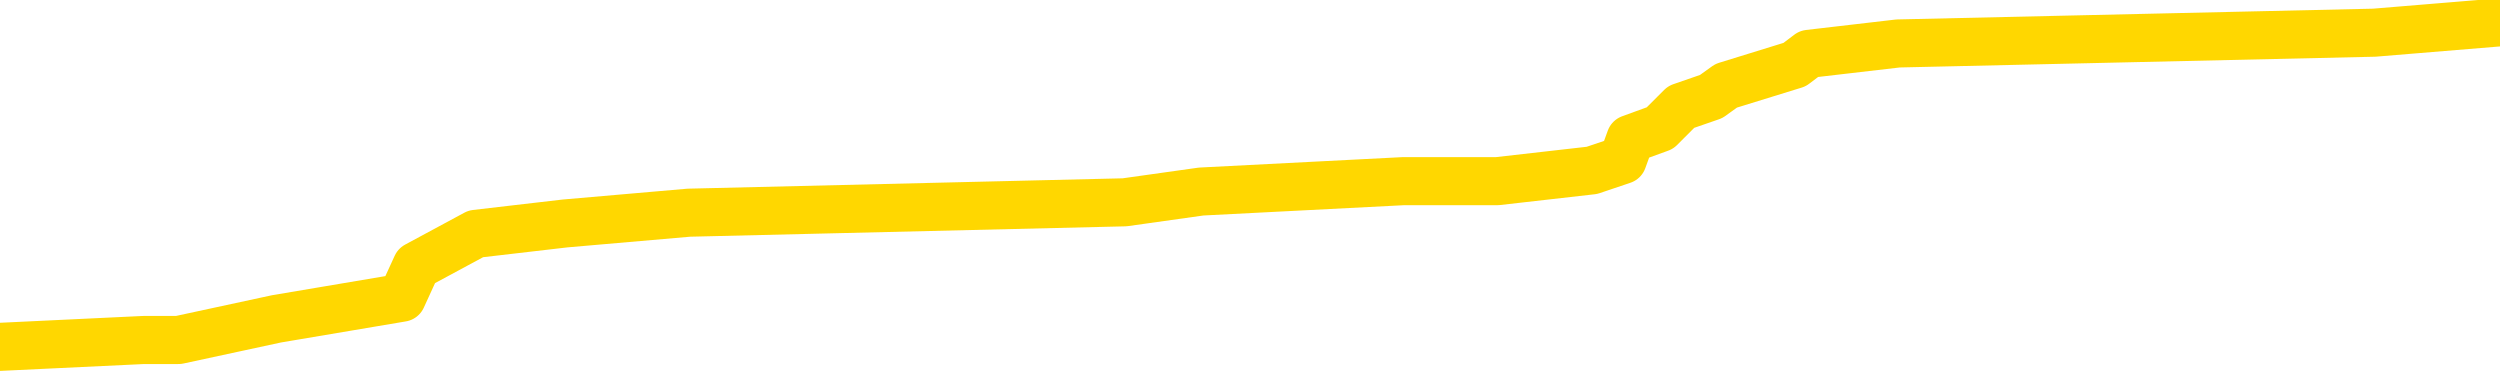 <svg xmlns="http://www.w3.org/2000/svg" version="1.1" viewBox="0 0 6500 1000">
	<path fill="none" stroke="gold" stroke-width="125" stroke-linecap="round" stroke-linejoin="round" d="M0 63009  L-696677 63009 L-696492 62981 L-696002 62926 L-695709 62898 L-695397 62843 L-695163 62816 L-695110 62761 L-695050 62706 L-694897 62678 L-694857 62623 L-694724 62596 L-694431 62568 L-693891 62568 L-693281 62541 L-693233 62541 L-692592 62513 L-692559 62513 L-692034 62513 L-691901 62486 L-691511 62431 L-691183 62375 L-691065 62320 L-690854 62265 L-690137 62265 L-689567 62238 L-689460 62238 L-689286 62210 L-689064 62155 L-688663 62128 L-688637 62073 L-687709 62018 L-687622 61963 L-687539 61908 L-687469 61853 L-687172 61825 L-687020 61770 L-685130 61797 L-685029 61797 L-684767 61797 L-684473 61825 L-684332 61770 L-684083 61770 L-684047 61742 L-683889 61715 L-683425 61660 L-683172 61632 L-682960 61577 L-682709 61550 L-682360 61522 L-681433 61467 L-681339 61412 L-680928 61385 L-679757 61330 L-678568 61302 L-678476 61247 L-678449 61192 L-678182 61137 L-677884 61082 L-677755 61027 L-677717 60972 L-676903 60972 L-676519 60999 L-675458 61027 L-675397 61027 L-675132 61577 L-674661 62100 L-674468 62623 L-674205 63146 L-673868 63119 L-673732 63091 L-673277 63064 L-672533 63036 L-672516 63009 L-672351 62954 L-672282 62954 L-671766 62926 L-670738 62926 L-670541 62898 L-670053 62871 L-669691 62843 L-669282 62843 L-668897 62871 L-667193 62871 L-667095 62871 L-667023 62871 L-666962 62871 L-666778 62843 L-666441 62843 L-665801 62816 L-665724 62788 L-665662 62788 L-665476 62761 L-665396 62761 L-665219 62733 L-665200 62706 L-664970 62706 L-664582 62678 L-663693 62678 L-663654 62651 L-663566 62623 L-663538 62568 L-662530 62541 L-662380 62486 L-662356 62458 L-662223 62431 L-662184 62403 L-660925 62375 L-660867 62375 L-660328 62348 L-660275 62348 L-660229 62348 L-659833 62320 L-659694 62293 L-659494 62265 L-659347 62265 L-659183 62265 L-658906 62293 L-658547 62293 L-657995 62265 L-657350 62238 L-657091 62183 L-656937 62155 L-656536 62128 L-656496 62100 L-656376 62073 L-656314 62100 L-656300 62100 L-656206 62100 L-655913 62073 L-655762 61963 L-655431 61908 L-655353 61853 L-655278 61825 L-655051 61742 L-654985 61687 L-654757 61632 L-654704 61577 L-654540 61550 L-653534 61522 L-653351 61495 L-652800 61467 L-652407 61412 L-652009 61385 L-651159 61330 L-651081 61302 L-650502 61274 L-650060 61274 L-649819 61247 L-649662 61247 L-649261 61192 L-649241 61192 L-648796 61164 L-648390 61137 L-648255 61082 L-648079 61027 L-647943 60972 L-647693 60917 L-646693 60889 L-646611 60862 L-646475 60834 L-646437 60807 L-645547 60779 L-645331 60751 L-644888 60724 L-644770 60696 L-644714 60669 L-644037 60669 L-643937 60641 L-643908 60641 L-642566 60614 L-642161 60586 L-642121 60559 L-641193 60531 L-641095 60504 L-640962 60476 L-640558 60449 L-640531 60421 L-640438 60394 L-640222 60366 L-639811 60311 L-638657 60256 L-638366 60201 L-638337 60146 L-637729 60118 L-637479 60063 L-637459 60036 L-636530 60008 L-636478 59953 L-636356 59926 L-636338 59871 L-636183 59843 L-636007 59788 L-635871 59761 L-635814 59733 L-635706 59706 L-635621 59678 L-635388 59650 L-635313 59623 L-635004 59595 L-634887 59568 L-634717 59540 L-634626 59513 L-634523 59513 L-634500 59485 L-634423 59485 L-634325 59430 L-633958 59403 L-633853 59375 L-633350 59348 L-632898 59320 L-632860 59293 L-632836 59265 L-632795 59238 L-632666 59210 L-632565 59183 L-632124 59155 L-631842 59127 L-631249 59100 L-631119 59072 L-630844 59017 L-630692 58990 L-630539 58962 L-630454 58907 L-630376 58880 L-630190 58852 L-630139 58852 L-630112 58825 L-630032 58797 L-630009 58770 L-629726 58715 L-629122 58660 L-628126 58632 L-627828 58605 L-627095 58577 L-626850 58549 L-626760 58522 L-626183 58494 L-625484 58467 L-624732 58439 L-624414 58412 L-624031 58357 L-623954 58329 L-623319 58302 L-623134 58274 L-623046 58274 L-622916 58274 L-622604 58247 L-622554 58219 L-622412 58192 L-622391 58164 L-621423 58137 L-620877 58109 L-620399 58109 L-620338 58109 L-620014 58109 L-619993 58082 L-619931 58082 L-619721 58054 L-619644 58026 L-619589 57999 L-619567 57971 L-619527 57944 L-619512 57916 L-618754 57889 L-618738 57861 L-617939 57834 L-617786 57806 L-616881 57779 L-616375 57751 L-616145 57696 L-616104 57696 L-615989 57669 L-615812 57641 L-615058 57669 L-614923 57641 L-614759 57614 L-614441 57586 L-614265 57531 L-613243 57476 L-613219 57421 L-612968 57393 L-612755 57338 L-612121 57311 L-611883 57256 L-611851 57201 L-611673 57146 L-611592 57091 L-611503 57063 L-611438 57008 L-610998 56953 L-610975 56925 L-610434 56898 L-610178 56870 L-609683 56843 L-608806 56815 L-608769 56788 L-608716 56760 L-608675 56733 L-608558 56705 L-608282 56678 L-608074 56623 L-607877 56568 L-607854 56513 L-607804 56458 L-607764 56430 L-607687 56402 L-607089 56347 L-607029 56320 L-606925 56292 L-606771 56265 L-606139 56237 L-605459 56210 L-605156 56155 L-604809 56127 L-604611 56100 L-604563 56045 L-604243 56017 L-603615 55990 L-603468 55962 L-603432 55935 L-603374 55907 L-603298 55852 L-603056 55852 L-602968 55824 L-602874 55797 L-602580 55769 L-602446 55742 L-602386 55714 L-602349 55659 L-602077 55659 L-601071 55632 L-600895 55604 L-600844 55604 L-600552 55577 L-600359 55522 L-600026 55494 L-599520 55467 L-598958 55412 L-598943 55357 L-598926 55329 L-598826 55274 L-598711 55219 L-598672 55164 L-598634 55136 L-598569 55136 L-598541 55109 L-598402 55136 L-598109 55136 L-598059 55136 L-597954 55136 L-597689 55109 L-597224 55081 L-597080 55081 L-597025 55026 L-596968 54999 L-596777 54971 L-596412 54944 L-596197 54944 L-596003 54944 L-595945 54944 L-595886 54889 L-595732 54861 L-595462 54834 L-595032 54971 L-595017 54971 L-594940 54944 L-594876 54916 L-594746 54723 L-594723 54696 L-594439 54668 L-594391 54641 L-594336 54613 L-593874 54586 L-593835 54586 L-593795 54558 L-593604 54531 L-593124 54503 L-592637 54476 L-592620 54448 L-592582 54421 L-592326 54393 L-592248 54338 L-592019 54311 L-592003 54255 L-591708 54200 L-591266 54173 L-590819 54145 L-590314 54118 L-590160 54090 L-589874 54063 L-589834 54008 L-589503 53980 L-589281 53953 L-588764 53898 L-588688 53870 L-588440 53815 L-588246 53760 L-588186 53733 L-587409 53705 L-587335 53705 L-587105 53677 L-587088 53677 L-587026 53650 L-586831 53622 L-586367 53622 L-586343 53595 L-586214 53595 L-584913 53595 L-584896 53595 L-584819 53567 L-584725 53567 L-584508 53567 L-584356 53540 L-584178 53567 L-584124 53595 L-583837 53622 L-583797 53622 L-583427 53622 L-582987 53622 L-582804 53622 L-582483 53595 L-582188 53595 L-581742 53540 L-581670 53512 L-581208 53457 L-580770 53430 L-580588 53402 L-579134 53347 L-579002 53320 L-578545 53265 L-578319 53237 L-577932 53182 L-577416 53127 L-576462 53072 L-575667 53017 L-574993 52989 L-574567 52934 L-574256 52907 L-574026 52824 L-573343 52742 L-573330 52659 L-573120 52549 L-573098 52521 L-572924 52466 L-571974 52439 L-571706 52384 L-570890 52356 L-570580 52301 L-570542 52274 L-570485 52219 L-569868 52191 L-569230 52136 L-567604 52109 L-566930 52081 L-566288 52081 L-566211 52081 L-566154 52081 L-566119 52081 L-566090 52053 L-565978 51998 L-565961 51971 L-565938 51943 L-565784 51916 L-565731 51861 L-565653 51833 L-565534 51806 L-565436 51778 L-565319 51751 L-565049 51696 L-564779 51668 L-564762 51613 L-564562 51586 L-564415 51530 L-564188 51503 L-564054 51475 L-563746 51448 L-563686 51420 L-563332 51365 L-562984 51338 L-562883 51310 L-562819 51255 L-562759 51228 L-562374 51173 L-561993 51145 L-561889 51118 L-561629 51090 L-561358 51035 L-561199 51007 L-561166 50980 L-561104 50952 L-560963 50925 L-560779 50897 L-560734 50870 L-560446 50870 L-560430 50842 L-560197 50842 L-560136 50815 L-560098 50815 L-559518 50787 L-559384 50760 L-559361 50650 L-559343 50457 L-559325 50237 L-559309 50017 L-559285 49796 L-559269 49631 L-559247 49439 L-559231 49246 L-559208 49136 L-559191 49026 L-559169 48943 L-559152 48888 L-559103 48805 L-559031 48723 L-558997 48585 L-558973 48475 L-558937 48365 L-558896 48255 L-558859 48200 L-558843 48090 L-558819 48007 L-558782 47952 L-558765 47870 L-558742 47815 L-558724 47759 L-558705 47704 L-558689 47649 L-558660 47567 L-558634 47484 L-558589 47457 L-558572 47402 L-558530 47374 L-558482 47319 L-558412 47264 L-558396 47209 L-558380 47154 L-558318 47126 L-558279 47099 L-558240 47071 L-558074 47044 L-558009 47016 L-557993 46989 L-557948 46934 L-557890 46906 L-557677 46879 L-557644 46851 L-557602 46824 L-557523 46796 L-556986 46769 L-556908 46741 L-556804 46686 L-556715 46658 L-556539 46631 L-556188 46603 L-556032 46576 L-555595 46548 L-555438 46521 L-555308 46493 L-554604 46438 L-554403 46411 L-553442 46356 L-552960 46328 L-552861 46328 L-552769 46301 L-552524 46273 L-552451 46246 L-552008 46191 L-551912 46163 L-551897 46135 L-551880 46108 L-551856 46080 L-551390 46053 L-551173 46025 L-551033 45998 L-550739 45970 L-550651 45943 L-550609 45915 L-550580 45888 L-550407 45860 L-550348 45833 L-550272 45805 L-550191 45778 L-550122 45778 L-549812 45750 L-549727 45723 L-549513 45695 L-549478 45668 L-548795 45640 L-548696 45612 L-548491 45585 L-548444 45557 L-548166 45530 L-548104 45502 L-548087 45447 L-548009 45420 L-547701 45365 L-547676 45337 L-547623 45282 L-547600 45255 L-547477 45227 L-547342 45172 L-547097 45145 L-546972 45145 L-546325 45117 L-546309 45117 L-546284 45117 L-546104 45062 L-546028 45034 L-545936 45007 L-545508 44979 L-545092 44952 L-544699 44897 L-544621 44869 L-544602 44842 L-544238 44814 L-544002 44787 L-543774 44759 L-543461 44732 L-543383 44704 L-543302 44649 L-543124 44594 L-543108 44567 L-542843 44511 L-542763 44484 L-542533 44456 L-542307 44429 L-541991 44429 L-541816 44401 L-541455 44401 L-541063 44374 L-540994 44319 L-540930 44291 L-540789 44236 L-540738 44209 L-540636 44154 L-540134 44126 L-539937 44099 L-539690 44071 L-539505 44044 L-539205 44016 L-539129 43988 L-538963 43933 L-538079 43906 L-538050 43851 L-537927 43796 L-537348 43768 L-537270 43741 L-536557 43741 L-536245 43741 L-536032 43741 L-536015 43741 L-535629 43741 L-535104 43686 L-534657 43658 L-534328 43631 L-534175 43603 L-533849 43603 L-533671 43576 L-533589 43576 L-533383 43521 L-533208 43493 L-532279 43466 L-531389 43438 L-531350 43410 L-531122 43410 L-530743 43383 L-529955 43355 L-529721 43328 L-529645 43300 L-529288 43273 L-528716 43218 L-528449 43190 L-528063 43163 L-527959 43163 L-527789 43163 L-527171 43163 L-526959 43163 L-526651 43163 L-526598 43135 L-526471 43108 L-526418 43080 L-526298 43053 L-525962 42998 L-525003 42970 L-524872 42915 L-524670 42887 L-524039 42860 L-523727 42832 L-523313 42805 L-523286 42777 L-523141 42750 L-522721 42722 L-521388 42722 L-521341 42695 L-521213 42640 L-521196 42612 L-520618 42557 L-520412 42530 L-520382 42502 L-520342 42475 L-520284 42447 L-520247 42420 L-520168 42392 L-520026 42364 L-519571 42337 L-519453 42309 L-519168 42282 L-518795 42254 L-518699 42227 L-518372 42199 L-518017 42172 L-517848 42144 L-517800 42117 L-517691 42089 L-517602 42062 L-517574 42034 L-517498 41979 L-517195 41952 L-517161 41897 L-517089 41869 L-516721 41842 L-516386 41814 L-516305 41814 L-516085 41786 L-515914 41759 L-515886 41731 L-515389 41704 L-514840 41649 L-513959 41621 L-513861 41566 L-513784 41539 L-513509 41511 L-513262 41456 L-513188 41429 L-513126 41374 L-513008 41346 L-512965 41319 L-512855 41291 L-512778 41236 L-512078 41208 L-511832 41181 L-511792 41153 L-511636 41126 L-511037 41126 L-510810 41126 L-510718 41126 L-510243 41126 L-509645 41071 L-509126 41043 L-509105 41016 L-508959 40988 L-508639 40988 L-508097 40988 L-507865 40988 L-507695 40988 L-507208 40961 L-506981 40933 L-506896 40906 L-506550 40878 L-506224 40878 L-505701 40851 L-505373 40823 L-504773 40796 L-504575 40740 L-504523 40713 L-504483 40685 L-504201 40658 L-503517 40603 L-503207 40575 L-503182 40520 L-502991 40493 L-502768 40465 L-502682 40438 L-502018 40383 L-501994 40355 L-501772 40300 L-501442 40273 L-501090 40218 L-500885 40190 L-500653 40135 L-500395 40107 L-500205 40052 L-500158 40025 L-499931 39997 L-499896 39970 L-499740 39942 L-499526 39915 L-499352 39887 L-499261 39860 L-498984 39832 L-498740 39805 L-498425 39777 L-497999 39777 L-497961 39777 L-497478 39777 L-497245 39777 L-497033 39750 L-496807 39722 L-496257 39722 L-496010 39695 L-495176 39695 L-495120 39667 L-495098 39639 L-494940 39612 L-494479 39584 L-494438 39557 L-494098 39502 L-493965 39474 L-493742 39447 L-493170 39419 L-492698 39392 L-492503 39364 L-492311 39337 L-492121 39309 L-492019 39282 L-491651 39254 L-491605 39227 L-491523 39199 L-490230 39172 L-490181 39144 L-489913 39144 L-489768 39144 L-489217 39144 L-489100 39116 L-489019 39089 L-488659 39061 L-488436 39034 L-488154 39006 L-487825 38951 L-487317 38924 L-487205 38896 L-487126 38869 L-486962 38841 L-486667 38841 L-486199 38841 L-486002 38869 L-485951 38869 L-485302 38841 L-485180 38814 L-484726 38814 L-484690 38786 L-484222 38759 L-484111 38731 L-484095 38704 L-483879 38704 L-483698 38676 L-483166 38676 L-482136 38676 L-481937 38649 L-481479 38621 L-480530 38566 L-480432 38538 L-480078 38483 L-480017 38456 L-480003 38428 L-479967 38401 L-479598 38373 L-479478 38346 L-479236 38318 L-479072 38291 L-478885 38263 L-478764 38236 L-477693 38181 L-476835 38153 L-476623 38098 L-476526 38071 L-476352 38015 L-476018 37988 L-475946 37960 L-475889 37933 L-475713 37933 L-475325 37905 L-475089 37878 L-474978 37850 L-474861 37823 L-473880 37795 L-473855 37768 L-473260 37713 L-473228 37713 L-473079 37685 L-472795 37658 L-471883 37658 L-470937 37658 L-470784 37630 L-470681 37630 L-470550 37603 L-470407 37575 L-470380 37548 L-470266 37520 L-470048 37492 L-469366 37465 L-469237 37437 L-468934 37410 L-468694 37355 L-468361 37327 L-467722 37300 L-467380 37245 L-467318 37217 L-467163 37217 L-466241 37217 L-465771 37217 L-465727 37217 L-465714 37190 L-465673 37162 L-465651 37135 L-465624 37107 L-465480 37080 L-465057 37052 L-464722 37052 L-464531 37025 L-464103 37025 L-463915 36997 L-463526 36942 L-462991 36914 L-462619 36887 L-462597 36887 L-462347 36859 L-462229 36832 L-462153 36804 L-462018 36777 L-461978 36749 L-461898 36722 L-461504 36694 L-461008 36667 L-460896 36612 L-460723 36584 L-460415 36557 L-459967 36529 L-459644 36502 L-459502 36447 L-459075 36391 L-458921 36336 L-458866 36281 L-458052 36254 L-458033 36226 L-457661 36199 L-457604 36199 L-456475 36171 L-456407 36171 L-455849 36144 L-455654 36116 L-455518 36089 L-455284 36061 L-454937 36034 L-454903 35979 L-454867 35951 L-454799 35896 L-454450 35868 L-454278 35841 L-453793 35813 L-453777 35786 L-453452 35758 L-453294 35731 L-452153 35676 L-452129 35648 L-451937 35593 L-451743 35566 L-451493 35538 L-451476 35511 L-450456 35483 L-450158 35456 L-450083 35428 L-449946 35373 L-449771 35345 L-449194 35290 L-448978 35263 L-448915 35235 L-448784 35208 L-448747 35153 L-448224 35125 L-448086 45970 L-448072 45970 L-448049 45970 L-448028 45970 L-447801 35098 L-447025 35098 L-446984 35098 L-446616 35098 L-446538 35070 L-446486 35043 L-445813 35015 L-445070 34988 L-444645 34988 L-444198 34960 L-443136 34933 L-442824 34878 L-442414 34878 L-442342 34850 L-441818 34850 L-441723 34850 L-441706 34850 L-441261 34823 L-441075 34767 L-440295 34712 L-439623 34685 L-439211 34602 L-438979 34547 L-438838 34520 L-438756 34465 L-438736 34437 L-438660 34437 L-438532 34410 L-438215 34437 L-437991 34437 L-437666 34410 L-437604 34410 L-437234 34410 L-437201 34410 L-436992 34410 L-436324 34410 L-436247 34410 L-436089 34355 L-435978 34355 L-435652 34327 L-435497 34300 L-435156 34300 L-435099 34244 L-434761 34189 L-434557 34162 L-434504 34107 L-433128 34079 L-432998 34052 L-432565 34024 L-432244 33997 L-431417 33942 L-431293 33914 L-430562 33859 L-430407 33804 L-430366 33777 L-430312 33749 L-430289 33721 L-430175 33694 L-429879 33666 L-429589 33639 L-429534 33611 L-429414 33584 L-429383 33556 L-429284 33529 L-428840 33529 L-428688 33501 L-427853 33501 L-427311 33474 L-426976 33474 L-426961 33446 L-426885 33419 L-426769 33391 L-426574 33364 L-426310 33336 L-425475 33309 L-425379 33281 L-424857 33254 L-424816 33226 L-424716 33199 L-423888 33199 L-423753 33171 L-423414 33171 L-422860 33143 L-422481 33116 L-422318 33088 L-422008 33061 L-421195 33033 L-420889 33006 L-420621 33006 L-420299 33006 L-419978 33033 L-419703 33033 L-418874 32978 L-418779 32951 L-418687 32868 L-418582 32786 L-418195 32703 L-417715 32648 L-417699 32620 L-417580 32593 L-417212 32538 L-417117 32510 L-416283 32455 L-416206 32428 L-415907 32400 L-415816 32373 L-415409 32318 L-415299 32263 L-414599 32235 L-414126 32208 L-414066 32180 L-413847 32125 L-413574 32097 L-413461 32070 L-412433 32042 L-412047 32015 L-412027 31987 L-411694 31960 L-411449 31932 L-411016 31905 L-410906 31877 L-410788 31850 L-410336 31795 L-409746 31767 L-409409 31740 L-407517 31712 L-407403 31657 L-407191 31630 L-405873 31602 L-405766 25409 L-405700 19298 L-405664 13655 L-405602 13655 L-405103 19794 L-404428 25849 L-404406 31437 L-404136 31382 L-403167 31382 L-402478 31354 L-402316 31327 L-401775 31299 L-401686 31272 L-400666 31244 L-399719 31189 L-399353 31217 L-399250 31244 L-398662 31244 L-398603 31244 L-398502 31217 L-398062 31162 L-397954 31134 L-397513 31107 L-396513 31024 L-396256 30941 L-396154 30859 L-396023 30804 L-395657 30749 L-395076 30694 L-395045 30666 L-394729 30639 L-392746 30611 L-392631 30584 L-392563 30584 L-392204 30556 L-390586 30529 L-390408 30529 L-390264 30529 L-389441 30556 L-389389 30584 L-389334 30584 L-388900 30584 L-387920 30611 L-387846 30611 L-386761 30584 L-386548 30584 L-385832 30529 L-385443 30501 L-385225 30446 L-384905 30391 L-384411 30336 L-384284 30308 L-384055 30253 L-383822 30198 L-383763 30171 L-383474 30143 L-383202 30088 L-382172 30061 L-380507 30033 L-380087 30006 L-379950 29978 L-379794 29978 L-379489 29951 L-379261 29895 L-379102 29868 L-378943 29813 L-378774 29758 L-378726 29730 L-378673 29703 L-378651 29703 L-378265 29675 L-378016 29675 L-377745 29675 L-377584 29675 L-377495 29675 L-375836 29675 L-375671 29703 L-375291 29675 L-374831 29675 L-374221 29620 L-373128 29593 L-372697 29565 L-372666 29538 L-372603 29510 L-372586 29483 L-370882 29455 L-370840 29428 L-370374 29400 L-370187 29372 L-370155 29317 L-369559 29290 L-369510 29262 L-369187 29235 L-369136 29207 L-368926 29180 L-368908 29152 L-368641 29097 L-368589 29070 L-368120 29042 L-367609 28987 L-367531 28987 L-367237 28960 L-367220 28932 L-367181 28905 L-367110 28877 L-366953 28849 L-366007 28849 L-365951 28849 L-365430 28849 L-365237 28822 L-365136 28822 L-364911 28794 L-364401 28794 L-364013 29538 L-363943 29538 L-363595 29510 L-363238 29483 L-362109 28684 L-362057 28629 L-361831 28602 L-361797 28574 L-361672 28519 L-361574 28519 L-361309 28519 L-360569 28547 L-359990 28547 L-359697 28547 L-358991 28547 L-358812 28519 L-358789 28519 L-358153 28492 L-357842 28464 L-357445 28464 L-357416 28437 L-357395 28409 L-357241 28382 L-356556 28382 L-356539 28382 L-356199 28382 L-355927 28354 L-355890 28327 L-355833 28271 L-355812 28244 L-355740 28216 L-355408 28189 L-355302 28161 L-355273 28106 L-355075 28079 L-354922 28051 L-354054 28024 L-353491 27969 L-353475 27969 L-353374 27941 L-353272 27969 L-353125 27969 L-353047 27969 L-353009 27941 L-352954 27914 L-352880 27886 L-352735 27859 L-352254 27859 L-351849 27831 L-350983 27859 L-350963 27859 L-350705 27859 L-350629 27859 L-350600 27831 L-350589 27776 L-350572 27748 L-350279 27721 L-350240 27693 L-350168 27666 L-350094 27638 L-349889 27611 L-349729 27528 L-349428 27446 L-349350 27336 L-349333 27253 L-349117 27198 L-348886 27198 L-348776 27225 L-348406 27253 L-348248 27253 L-348016 27253 L-347848 27253 L-347703 27225 L-347571 27198 L-346295 27143 L-345891 27088 L-345831 27060 L-345714 27005 L-345289 26978 L-345273 26923 L-345211 26895 L-344938 26840 L-344826 26813 L-344543 26758 L-344266 26730 L-343841 26675 L-343819 26647 L-343740 26620 L-343615 26592 L-343028 26565 L-342637 26537 L-342301 26510 L-341712 26482 L-341610 26482 L-341440 26455 L-341303 26455 L-340476 26427 L-339290 26400 L-339254 26372 L-339199 26372 L-338978 26345 L-338773 26345 L-338619 26345 L-338362 26317 L-338286 26290 L-337743 26262 L-337706 26235 L-337458 26207 L-337070 26180 L-336244 26152 L-335886 26124 L-335576 26124 L-335318 26097 L-335094 26069 L-334688 26042 L-334571 26014 L-334388 25987 L-334335 25987 L-334146 25959 L-333976 25932 L-333947 25904 L-333666 25877 L-333356 25849 L-333218 25822 L-332908 25794 L-332714 25794 L-332699 25767 L-331980 25767 L-331846 25712 L-331548 25684 L-331458 25657 L-330857 25657 L-330819 25629 L-330740 25601 L-330120 25574 L-329969 25519 L-329928 25491 L-329617 25464 L-329426 25436 L-329233 25381 L-329177 25326 L-328868 25299 L-328816 25271 L-328761 25299 L-328736 25299 L-328611 25299 L-327800 25271 L-327724 25244 L-327183 25216 L-326914 25189 L-326255 25161 L-325347 25134 L-325106 25106 L-324574 25078 L-324357 25051 L-323249 25078 L-323199 25078 L-322423 25078 L-321875 25051 L-321764 25023 L-321612 24968 L-321556 24941 L-321391 24913 L-321014 24886 L-320566 24858 L-320511 24831 L-320357 24803 L-319677 24776 L-319457 24748 L-318939 24721 L-318090 24666 L-318074 24638 L-316283 24611 L-315729 24583 L-315611 24556 L-314606 24528 L-314569 24500 L-314336 24500 L-314244 24500 L-314204 24500 L-313872 24473 L-313520 24445 L-313255 24390 L-312968 24363 L-312657 24308 L-312403 24253 L-312309 24225 L-311819 24198 L-311612 24170 L-311046 24143 L-310932 24170 L-310581 24143 L-310530 24143 L-310489 24143 L-309886 24088 L-309152 24033 L-308571 23977 L-308335 23922 L-307795 23840 L-307642 23785 L-307141 23757 L-306931 23702 L-306908 23702 L-306849 23675 L-305887 23675 L-305709 23647 L-305267 23620 L-305243 23565 L-305088 23537 L-305006 23537 L-304856 23565 L-304209 23565 L-304159 23537 L-303039 23510 L-302055 23482 L-301994 23454 L-301273 23427 L-300408 23399 L-300029 23372 L-299811 23372 L-299051 23344 L-298999 23317 L-298690 23262 L-297839 23262 L-297645 23234 L-297469 23207 L-297244 23207 L-297118 23179 L-296926 23179 L-296693 23152 L-296523 23179 L-296237 23152 L-295958 23152 L-295875 23124 L-295704 23097 L-295688 23042 L-295533 23014 L-295494 22987 L-294719 22959 L-294642 22959 L-294410 22904 L-293983 22876 L-293638 22849 L-293055 22821 L-292786 22821 L-292527 22821 L-292397 22766 L-292381 22739 L-292267 22711 L-292244 22684 L-292010 22656 L-291974 22629 L-290657 22629 L-290602 22601 L-289923 22546 L-289350 22546 L-289225 22546 L-289072 22546 L-288995 22546 L-288683 22491 L-288410 22464 L-288321 22409 L-288219 22409 L-287291 22381 L-287215 22381 L-286851 22381 L-286826 22353 L-286790 22326 L-286014 22271 L-285922 22243 L-285782 22216 L-285381 22188 L-285119 22188 L-284876 22216 L-284661 22188 L-284581 22188 L-284505 22188 L-284428 22188 L-284241 22216 L-284175 22216 L-283925 22216 L-283870 22188 L-283733 22161 L-283653 22106 L-283540 22078 L-283316 22051 L-283152 22023 L-283111 21996 L-282942 21968 L-282571 21941 L-282556 21913 L-282440 21886 L-281719 21858 L-281683 21830 L-281550 21830 L-281202 21803 L-280791 21803 L-280755 21803 L-280677 21775 L-280638 21748 L-280274 21720 L-280069 21693 L-280054 21665 L-279709 21638 L-279360 21638 L-279035 21638 L-278933 21610 L-278780 21610 L-278586 21583 L-278354 21583 L-278262 21583 L-278106 21583 L-278029 21583 L-277988 21555 L-277875 21528 L-277851 21500 L-277601 21500 L-277462 21445 L-276884 21363 L-276056 21308 L-275568 21252 L-275447 21225 L-275408 21197 L-275395 21170 L-275243 21115 L-275142 21060 L-274909 21032 L-274519 20977 L-274215 20950 L-274199 20922 L-274028 20895 L-273790 20840 L-273193 20840 L-272589 20812 L-272550 20812 L-272509 20812 L-272356 20785 L-272303 20757 L-272241 20729 L-272172 20702 L-272118 20647 L-272093 20619 L-272046 20592 L-271951 20537 L-271814 20509 L-271661 20482 L-271529 20454 L-271488 20454 L-271452 20427 L-271390 20399 L-271117 20344 L-270803 20317 L-270762 20262 L-270677 20234 L-270499 20206 L-270262 20179 L-269904 20151 L-269874 20124 L-269305 20096 L-269182 20069 L-268946 20041 L-268924 20041 L-268642 20014 L-268357 20014 L-268101 20014 L-267529 19986 L-267233 19959 L-267157 19931 L-266458 19904 L-266380 19876 L-266345 19849 L-266319 19821 L-266267 19766 L-266073 19739 L-265933 19684 L-265897 19656 L-265857 19628 L-265261 19601 L-265029 19573 L-264746 19766 L-264691 19931 L-264617 20124 L-264539 20289 L-264303 20234 L-264059 20206 L-263924 20179 L-263817 20151 L-263737 20124 L-263350 20069 L-263223 20041 L-263071 20014 L-263033 19986 L-262887 19959 L-262665 19931 L-262492 19904 L-262423 19876 L-261601 19821 L-261585 19821 L-261290 19794 L-260503 19766 L-260193 19766 L-260047 19739 L-259818 19711 L-259618 19656 L-258681 19628 L-258644 19601 L-258621 19573 L-258581 19518 L-258312 19491 L-257715 19463 L-257652 19436 L-257616 19408 L-257599 19381 L-256904 19381 L-256703 19381 L-256671 19381 L-256338 19381 L-256230 19353 L-255605 19298 L-255101 19271 L-255064 19216 L-254622 19216 L-254525 19188 L-254367 19188 L-254053 19188 L-254041 19188 L-253601 19216 L-253119 19243 L-252990 19243 L-252670 19243 L-252601 19216 L-252297 19216 L-252121 19188 L-251928 19161 L-251685 19105 L-251487 19050 L-251462 18995 L-250884 18968 L-250814 18940 L-250404 18913 L-250350 18885 L-250304 18858 L-249940 18830 L-249793 18803 L-249588 18775 L-249492 18775 L-249337 18748 L-249275 18720 L-249127 18665 L-249027 18638 L-248470 18638 L-248448 18693 L-248276 18720 L-247734 18748 L-247673 18748 L-247619 18693 L-247590 18638 L-247519 18610 L-247503 18555 L-247439 18527 L-247403 18472 L-247248 18445 L-246922 18417 L-246356 18390 L-246342 18362 L-246280 18307 L-246178 18252 L-246132 18252 L-245889 18225 L-245467 18225 L-245313 18225 L-243571 18170 L-243029 18142 L-242086 18115 L-241677 18087 L-241135 18032 L-240939 18004 L-240770 17977 L-240475 17949 L-240360 17922 L-240345 17922 L-240190 17894 L-240050 17867 L-239974 17812 L-239842 17812 L-239494 17812 L-239123 17839 L-238525 17839 L-238349 17839 L-238193 17812 L-237924 17784 L-237773 17784 L-237482 17867 L-237458 17922 L-237375 17977 L-237147 18032 L-236448 18004 L-236321 17977 L-235890 17949 L-235796 17922 L-234591 17922 L-234542 17894 L-234248 17894 L-233845 17867 L-233569 17812 L-233550 17784 L-233432 17757 L-233356 17729 L-233174 17702 L-232694 17674 L-232243 17619 L-231833 17592 L-231802 17564 L-231384 17537 L-231270 17537 L-231152 17537 L-231137 17537 L-230942 17509 L-230921 17454 L-230689 17426 L-230245 17399 L-229926 17344 L-229461 17344 L-229296 17316 L-229141 17289 L-228985 17289 L-228532 17289 L-228213 17289 L-228158 17316 L-227787 17316 L-227749 17344 L-227422 17344 L-227306 17316 L-227207 17289 L-226881 17234 L-226494 17206 L-226233 17179 L-225875 17124 L-225618 17096 L-223448 17069 L-223399 17041 L-223376 17014 L-222965 17014 L-222903 17014 L-222833 17041 L-222602 17041 L-222291 17014 L-221988 16958 L-221944 16931 L-221636 16903 L-221503 16876 L-221286 16848 L-220574 16821 L-220419 16821 L-220281 16793 L-220132 16793 L-220111 16793 L-219917 16766 L-219891 16738 L-219800 16711 L-219778 16683 L-219762 16656 L-219662 16628 L-218733 16601 L-218275 16601 L-217183 16546 L-216761 16546 L-216357 16518 L-216318 16491 L-216064 16463 L-215290 16408 L-215274 16380 L-215249 16353 L-215056 16325 L-214320 16298 L-214051 16270 L-214010 16243 L-213611 16188 L-213586 16160 L-212797 16133 L-212117 16105 L-210746 16078 L-210476 16050 L-210427 16023 L-209890 15968 L-209857 15940 L-209755 15885 L-209431 15857 L-209352 15830 L-209083 15830 L-208170 15802 L-208032 15802 L-207783 15747 L-207237 15747 L-206815 15720 L-206622 15692 L-206607 15692 L-206469 15637 L-206375 15610 L-206248 15582 L-205988 15555 L-205963 15500 L-205872 15472 L-205562 15445 L-205501 15417 L-205384 15417 L-205035 15417 L-204224 15417 L-203993 15362 L-203164 15362 L-202931 15307 L-202715 15279 L-202196 15279 L-201558 15252 L-201142 15224 L-200820 15197 L-200339 15169 L-199913 15169 L-199852 15142 L-199504 15142 L-199463 15114 L-199449 15087 L-199350 15032 L-199304 15032 L-198819 15004 L-198018 15004 L-197683 15004 L-196602 14977 L-196122 14949 L-196099 14922 L-195959 14894 L-195403 14867 L-194706 14839 L-194398 14812 L-194176 14784 L-194071 14756 L-193968 14701 L-193297 14674 L-193203 14646 L-193181 14646 L-193104 14619 L-192926 14619 L-192754 14619 L-192573 14591 L-192560 14564 L-192484 14536 L-192319 14509 L-191804 14481 L-191789 14454 L-191648 14454 L-191285 14426 L-191261 14426 L-191131 14399 L-191106 14371 L-190744 14344 L-190218 14289 L-190125 14261 L-189909 14206 L-189816 14178 L-189791 14151 L-189327 14123 L-189250 14123 L-188848 14096 L-188397 14096 L-187145 14068 L-187107 14041 L-186675 14013 L-186642 13986 L-185923 13958 L-185747 13931 L-185611 13903 L-185305 13876 L-185250 13848 L-185225 13793 L-185209 13738 L-185034 13710 L-184845 13683 L-184337 13683 L-183963 13463 L-183625 13215 L-183586 12995 L-182867 12802 L-182774 12775 L-182735 12747 L-182193 12747 L-182170 12720 L-181768 12692 L-181342 12665 L-181071 12665 L-180891 12637 L-180646 12582 L-180622 12554 L-180566 12499 L-179949 12472 L-179446 12444 L-179059 12444 L-178440 12472 L-178224 12472 L-178069 12499 L-176777 12444 L-176677 12417 L-176235 12362 L-175904 12334 L-175603 12279 L-175361 12252 L-174626 12197 L-174047 12169 L-173217 12142 L-173117 12114 L-172559 12086 L-172421 12059 L-170780 12031 L-170719 12031 L-170625 12031 L-169658 12031 L-169480 12004 L-169193 12004 L-168975 12004 L-168897 11976 L-168626 11976 L-168511 11949 L-168358 11921 L-168047 11894 L-167969 11866 L-167878 11866 L-167801 11839 L-167684 11839 L-167505 11811 L-167413 11784 L-167375 11756 L-166872 11756 L-166653 11729 L-166524 11729 L-166369 11701 L-166314 11674 L-166190 11674 L-165805 11646 L-165296 11619 L-165224 11591 L-164744 11563 L-164667 11536 L-164566 11536 L-164333 11508 L-163868 11508 L-163638 11508 L-163622 11508 L-163390 11508 L-163235 11508 L-163173 11508 L-162980 11481 L-162710 11426 L-161958 11398 L-161005 11398 L-160969 11371 L-160744 11371 L-160304 11371 L-160023 11316 L-159675 11288 L-158606 11261 L-157678 11261 L-157547 11261 L-157501 11261 L-157431 11233 L-157277 11233 L-157199 11178 L-157026 11123 L-156591 11068 L-156387 11041 L-156326 10985 L-155744 10958 L-155590 10903 L-155474 10875 L-155434 10848 L-155264 10820 L-155127 10793 L-154917 10738 L-154839 10710 L-154816 10683 L-154607 10628 L-154197 10600 L-154173 10573 L-153949 10545 L-153804 10518 L-153769 10490 L-153756 10462 L-153733 10435 L-153500 10407 L-153315 10380 L-153097 10352 L-153072 10325 L-152383 10297 L-152279 10270 L-152244 10242 L-152223 10215 L-152029 10187 L-151976 10160 L-151859 10105 L-151777 10105 L-151666 10077 L-151352 10050 L-150892 10022 L-150637 9995 L-150403 9939 L-150273 9912 L-149921 9884 L-149862 9857 L-149709 9829 L-149137 9774 L-149050 9747 L-148897 9692 L-148601 9637 L-148231 9582 L-147928 9527 L-147851 9499 L-147446 9472 L-147278 9472 L-147134 9472 L-146594 9472 L-146534 9472 L-146518 9417 L-146352 9389 L-146146 9361 L-146071 9361 L-145978 9334 L-145568 9306 L-145553 9279 L-145529 9279 L-145336 9251 L-145260 9499 L-145089 9747 L-145027 9967 L-145011 10215 L-144497 10187 L-144276 10160 L-143657 10105 L-143403 10077 L-143209 10050 L-143170 10022 L-143096 10022 L-143031 10022 L-142381 10022 L-142342 10050 L-142168 10050 L-142102 10050 L-141428 10050 L-141039 9995 L-140777 9967 L-140539 9939 L-140461 9884 L-140446 9829 L-140244 9802 L-139873 9747 L-139648 9719 L-139012 9692 L-138992 9692 L-138605 9664 L-138511 9664 L-138453 9637 L-138177 9609 L-137868 9609 L-137791 9582 L-136939 9609 L-136597 9747 L-136160 9912 L-135726 10050 L-135231 10187 L-135081 10160 L-134813 10187 L-133575 10215 L-133518 10270 L-131754 10297 L-131564 10270 L-130554 10242 L-130403 10215 L-130027 10270 L-129706 10325 L-129101 10380 L-129031 10435 L-128854 10407 L-128026 10380 L-127887 10352 L-127500 10325 L-127316 10297 L-127272 10270 L-127152 10242 L-126942 10215 L-126495 10160 L-126147 10132 L-126015 10105 L-125606 10077 L-125255 10077 L-124970 10050 L-124777 10022 L-124622 10022 L-124458 9995 L-124390 9967 L-124290 9967 L-124056 9939 L-123940 9939 L-123887 9912 L-123345 9912 L-122881 9884 L-121699 9884 L-121565 9884 L-121541 9884 L-121488 9884 L-120820 9884 L-119786 9829 L-119592 9802 L-119412 9774 L-119260 9774 L-119220 9747 L-119205 9747 L-119143 9719 L-118818 9692 L-117658 9664 L-117464 9637 L-117287 9609 L-116173 9582 L-115313 9554 L-115207 9554 L-114733 9527 L-114541 9527 L-112219 9499 L-112141 9472 L-112020 9417 L-111986 9389 L-111948 9334 L-111854 9251 L-111638 9196 L-111057 9141 L-110671 9114 L-109898 9086 L-109820 9059 L-109123 9059 L-108581 9059 L-108540 9031 L-108410 9031 L-107946 9004 L-107907 8976 L-107773 8949 L-107405 8921 L-107375 8894 L-107225 8894 L-106824 8866 L-105000 8894 L-104193 8866 L-103475 8866 L-103458 8866 L-103144 8811 L-102583 8783 L-102081 8756 L-101562 8728 L-101541 8701 L-99797 8673 L-99628 8646 L-99432 8618 L-98538 8591 L-98020 8536 L-97809 8508 L-97551 8481 L-96842 8453 L-95892 8426 L-95233 8398 L-95194 8343 L-94908 8315 L-94825 8288 L-94730 8288 L-94598 8260 L-94521 8260 L-93786 8260 L-93448 8233 L-93399 8260 L-93143 8260 L-92857 8233 L-92431 8233 L-91851 8205 L-91592 8205 L-91441 8178 L-91193 8178 L-91155 8178 L-90358 8150 L-90320 8123 L-90143 8123 L-89734 8068 L-89505 8068 L-89429 8068 L-89298 8068 L-89181 8040 L-88833 8013 L-88770 7985 L-88617 7958 L-87877 7930 L-87765 7903 L-87595 7875 L-87556 7848 L-87261 7848 L-86860 7848 L-86684 7848 L-86589 7848 L-86280 7820 L-85478 7793 L-85020 7737 L-84500 7710 L-84011 7682 L-83316 7655 L-82269 7627 L-82000 7627 L-81946 7600 L-81786 7600 L-81534 7600 L-81288 7572 L-81209 7545 L-80995 7490 L-80683 7462 L-80220 7407 L-80205 7380 L-79909 7380 L-79896 7352 L-78905 7325 L-78232 7297 L-77897 7242 L-77281 7242 L-77144 7214 L-76505 7187 L-76375 7159 L-75424 7104 L-75325 7049 L-74765 7022 L-74356 7022 L-73928 7022 L-73837 6994 L-73002 6994 L-72639 6994 L-72599 7022 L-72467 7049 L-72290 7049 L-72074 7049 L-72020 7022 L-71863 6967 L-71610 6939 L-70510 6912 L-70433 6884 L-70213 6857 L-70082 6802 L-70046 6774 L-69852 6747 L-69753 6719 L-69269 6691 L-68985 6664 L-68825 6636 L-68730 6581 L-68458 6554 L-68188 6526 L-68172 6416 L-68034 6334 L-67896 6251 L-67569 6141 L-67260 6086 L-67219 6058 L-67143 6003 L-67028 5976 L-66178 5921 L-65851 5893 L-65520 5866 L-65387 5866 L-65171 5866 L-65155 5866 L-64474 5866 L-64381 5811 L-64357 5783 L-64342 5728 L-64303 5701 L-63891 5646 L-63622 5618 L-63582 5590 L-63214 5590 L-63004 5563 L-61921 5563 L-61905 5535 L-61876 5508 L-61856 5508 L-61479 5453 L-61224 5425 L-60976 5370 L-60837 5315 L-60705 5288 L-60373 5260 L-60280 5233 L-60219 5205 L-59661 5178 L-59600 5150 L-59444 5123 L-59249 5095 L-59057 5067 L-59042 5040 L-59003 5012 L-58964 4985 L-58693 4957 L-58570 4930 L-58538 4902 L-58438 4902 L-58283 4902 L-58142 4902 L-57857 4875 L-57532 4875 L-56836 4847 L-56813 4847 L-56304 4847 L-55458 4847 L-55095 4820 L-54940 4792 L-54336 4792 L-54166 4792 L-54106 4792 L-54050 4765 L-52995 4737 L-52976 4737 L-52071 4737 L-52049 4737 L-51882 4710 L-51640 4710 L-51590 4682 L-51535 4627 L-51398 4600 L-51358 4572 L-50430 4545 L-50375 4545 L-50253 4545 L-50181 4545 L-50065 4545 L-49887 4572 L-48904 4545 L-48765 4545 L-48647 4489 L-48353 4434 L-48106 4407 L-48069 4379 L-48014 4407 L-47993 4407 L-47860 4407 L-47781 4407 L-47643 4379 L-47020 4379 L-46854 4352 L-46389 4352 L-46213 4297 L-46196 4269 L-46136 4242 L-46019 4214 L-45537 4187 L-44841 4159 L-44468 4132 L-44299 4104 L-43333 4077 L-43178 4049 L-43000 4049 L-42908 4022 L-42652 4022 L-42482 4022 L-41835 3994 L-41824 3994 L-41244 3966 L-41106 3966 L-41050 3911 L-40315 3884 L-40277 3856 L-40199 3856 L-39557 3829 L-38783 3829 L-38690 3801 L-38641 3801 L-38626 3774 L-38590 3774 L-38574 3719 L-38511 3691 L-38495 3664 L-38475 3664 L-38320 3636 L-38281 3609 L-38265 3581 L-38226 3554 L-38086 3526 L-38010 3499 L-37645 3471 L-37297 3443 L-36524 3416 L-35921 3388 L-35725 3361 L-35495 3361 L-35357 3333 L-34719 3333 L-34430 3306 L-34408 3306 L-33948 3278 L-33715 3278 L-33660 3251 L-33622 3223 L-33119 3196 L-32569 3168 L-31781 3141 L-30658 3141 L-29763 3113 L-29675 3113 L-29376 3086 L-29304 3058 L-29188 3031 L-28012 3003 L-27664 2976 L-27641 2948 L-27122 2921 L-26975 2893 L-26867 2865 L-26658 2838 L-26503 2810 L-26480 2783 L-26286 2755 L-26210 2728 L-26066 2700 L-25265 2673 L-25119 2645 L-24839 2618 L-24662 2590 L-24352 2563 L-23540 2535 L-22612 2535 L-21020 2508 L-20777 2480 L-20136 2453 L-19940 2425 L-19863 2398 L-19345 2370 L-19113 2370 L-19090 2342 L-18958 2342 L-18619 2315 L-18608 2287 L-18392 2260 L-18355 2232 L-17813 2205 L-17284 2150 L-17216 2122 L-16923 2095 L-16376 2040 L-16340 2012 L-16288 1985 L-16188 1930 L-15956 1930 L-15376 1930 L-15278 1957 L-15204 1957 L-14872 1930 L-14122 1902 L-14083 1875 L-13403 1875 L-13248 1875 L-12922 1847 L-12706 1819 L-12475 1819 L-12178 1792 L-11932 1764 L-11581 1737 L-11528 1709 L-10769 1682 L-10075 1627 L-9725 1572 L-9261 1544 L-8628 1517 L-8219 1489 L-8141 1517 L-7715 1517 L-7072 1489 L-6903 1489 L-6161 1462 L-5974 1434 L-5679 1407 L-5107 1379 L-5081 1352 L-4062 1352 L-3575 1324 L-3482 1324 L-3421 1296 L-3133 1269 L-2847 1241 L-2785 1214 L-2605 1214 L-1894 1186 L-1719 1159 L-1520 1131 L-1368 1104 L-1277 1076 L-1215 1049 L-673 1049 L-362 1021 L-271 966 L-193 911 L373 884 L464 884 L719 829 L1045 774 L1083 691 L1237 608 L1469 581 L1791 553 L2924 526 L3123 498 L3649 471 L3893 471 L4139 443 L4219 416 L4239 361 L4316 333 L4371 278 L4449 251 L4488 223 L4666 168 L4703 140 L4935 113 L6173 85 L6500 58" />
</svg>
